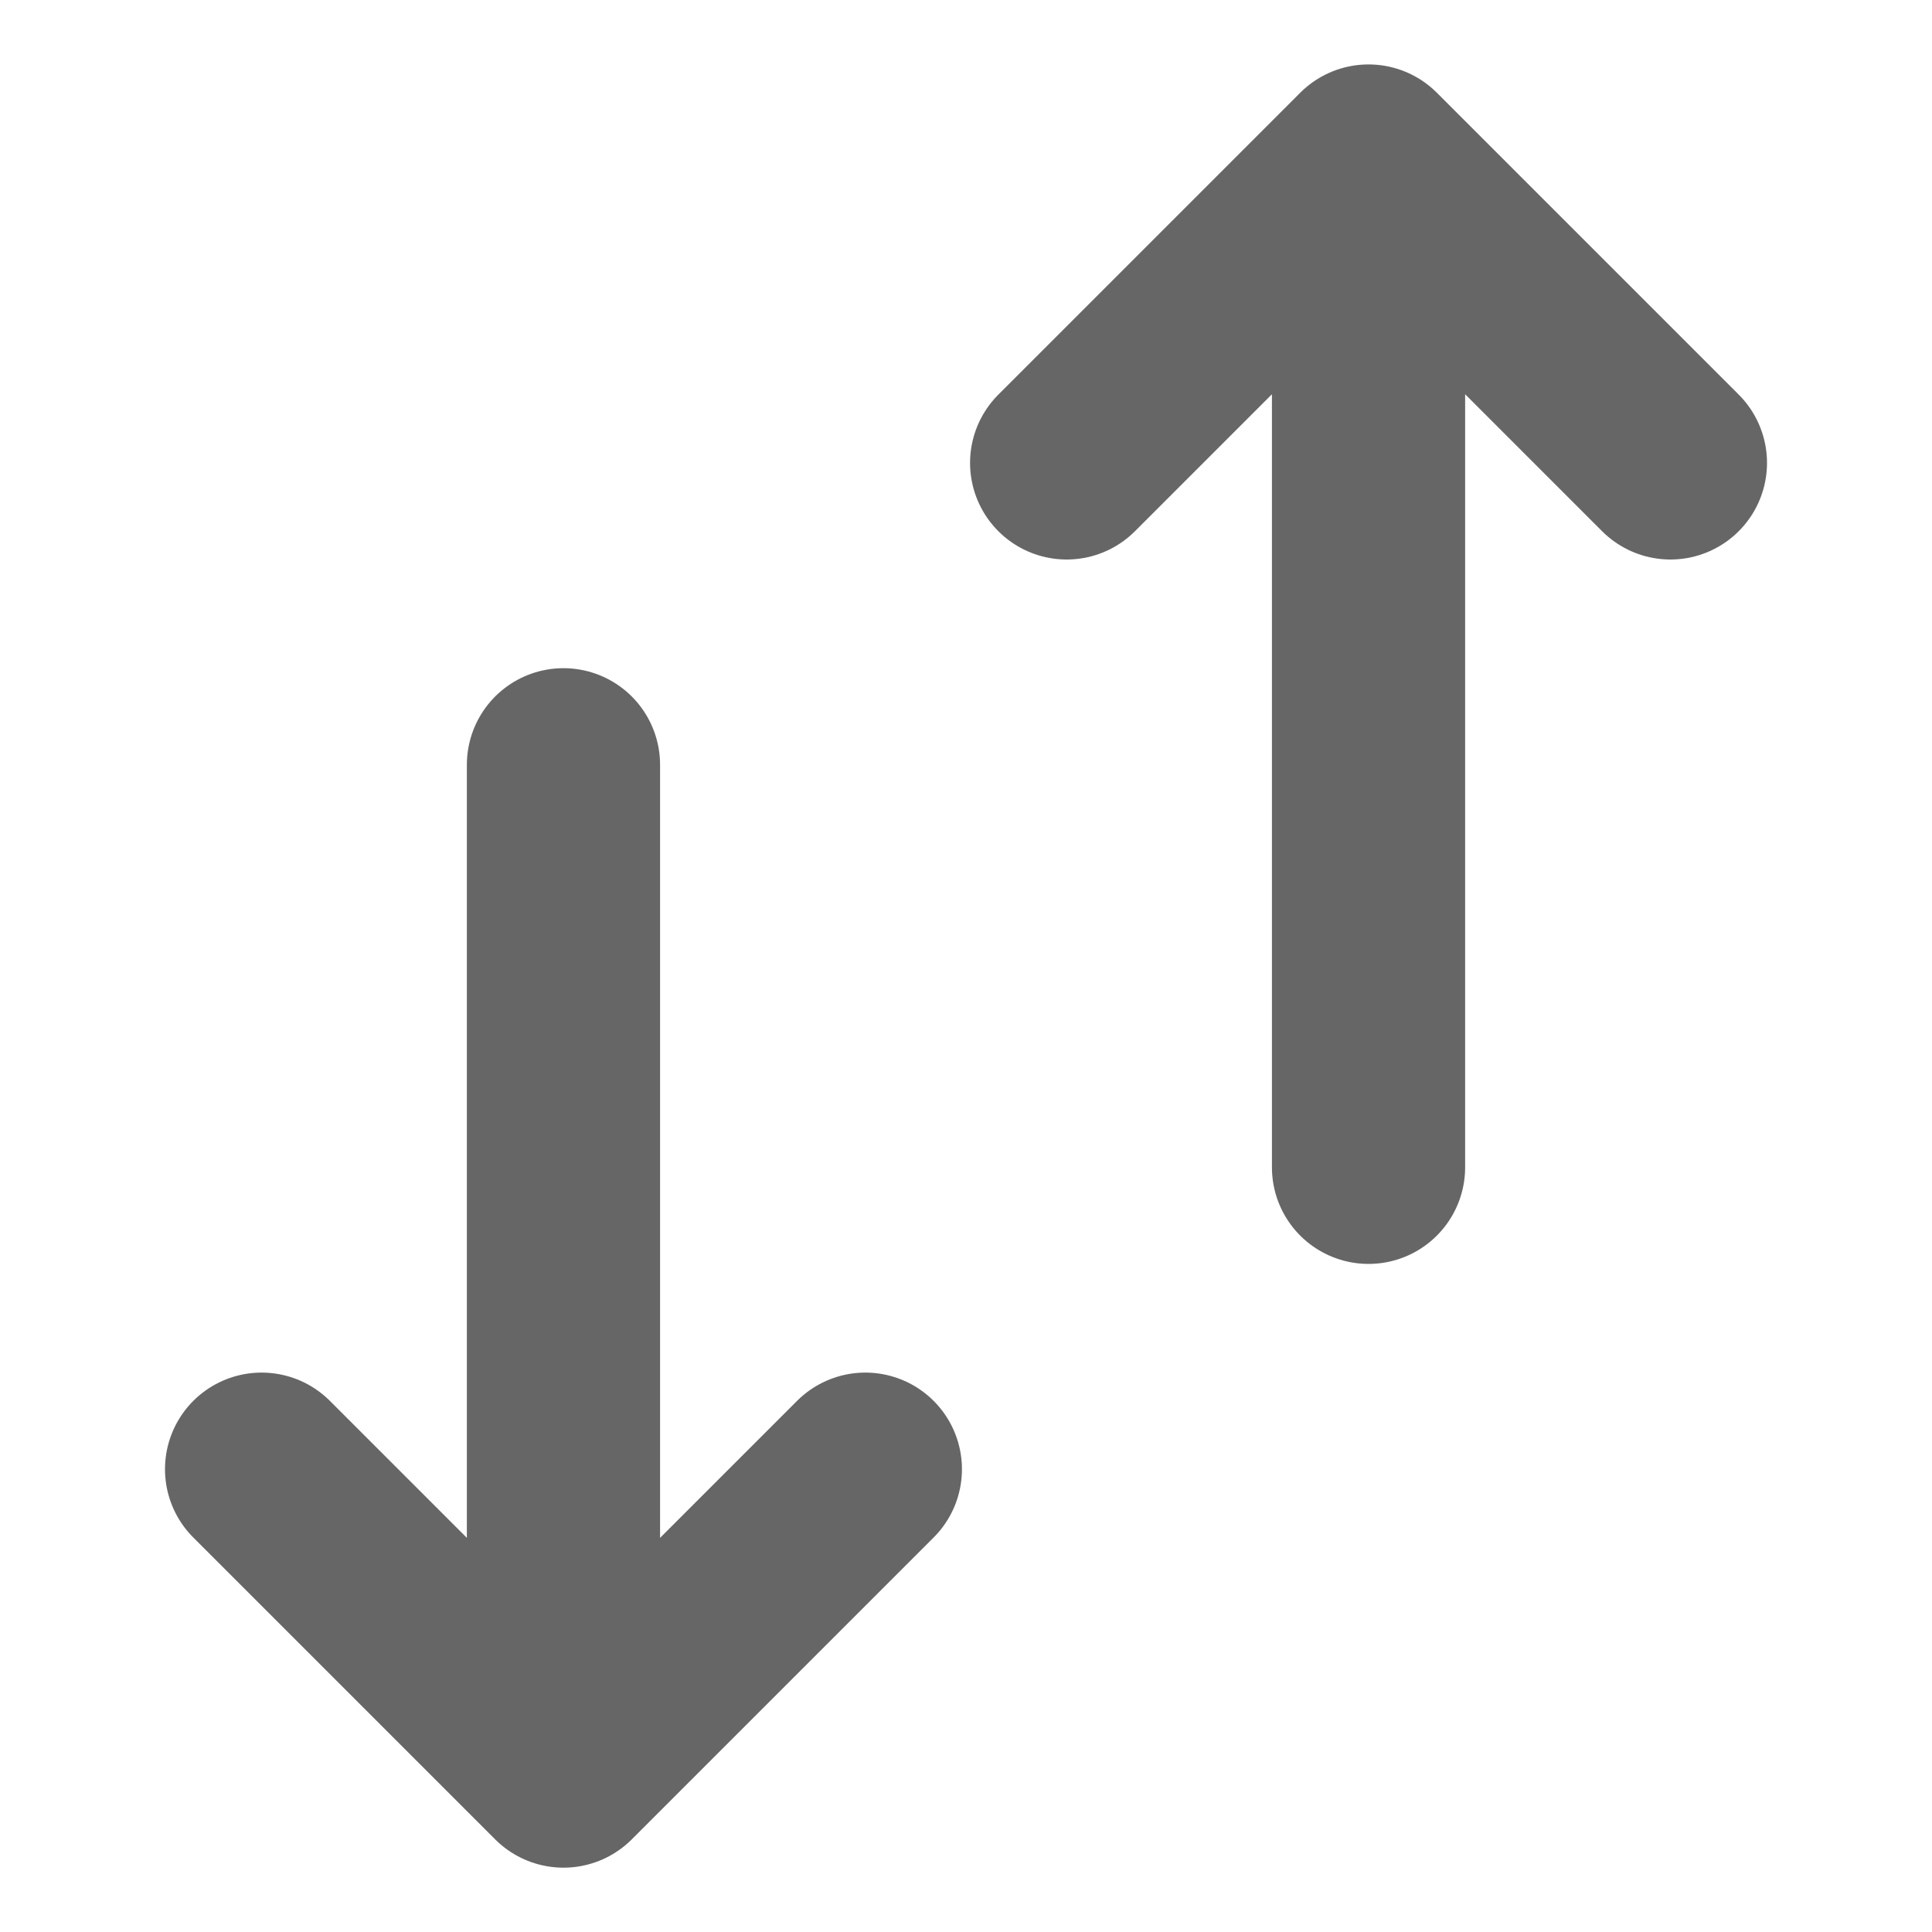 <svg width="20" height="20" viewBox="0 0 20 20" fill="none" xmlns="http://www.w3.org/2000/svg">
<g id="flowbite:sort-outline">
<path id="Vector" d="M5.833 18.334V7.917M5.833 18.334L2.708 15.209M5.833 18.334L8.958 15.209M14.167 1.667V12.084M14.167 1.667L17.292 4.792M14.167 1.667L11.042 4.792" stroke="#666666" stroke-width="2" stroke-linecap="round" stroke-linejoin="round"/>
</g>
</svg>
